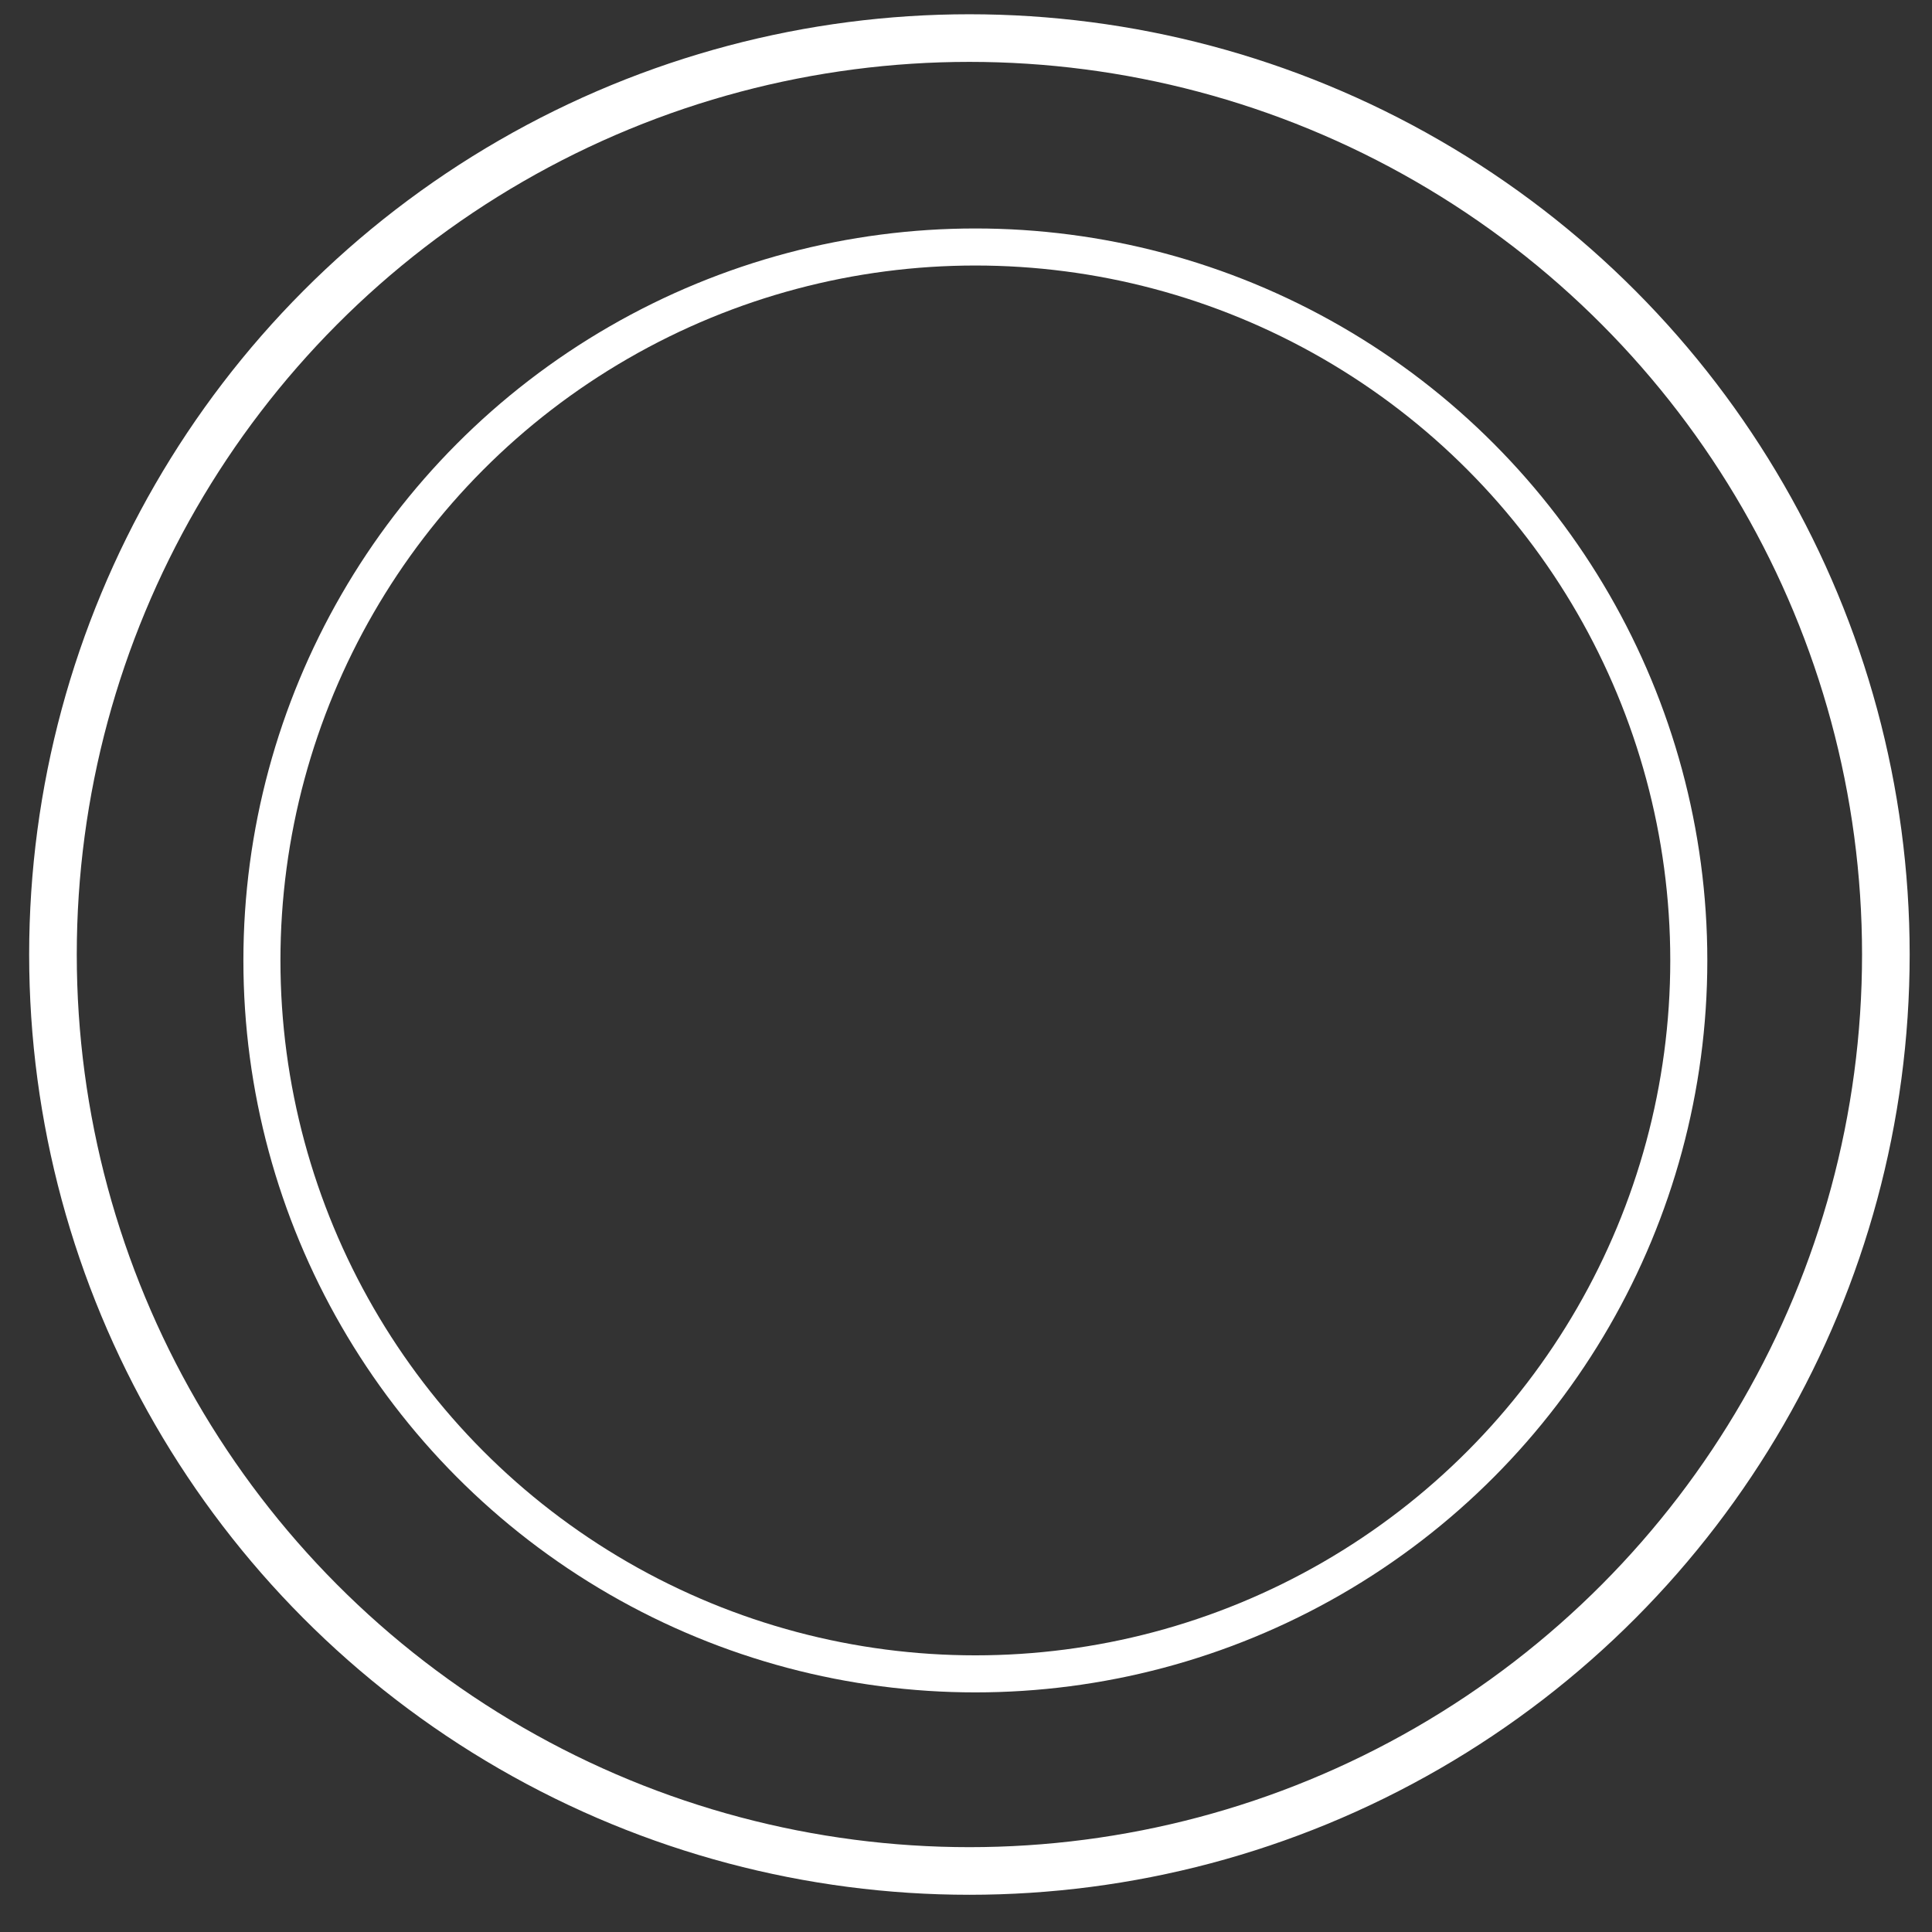<svg width="51" height="51" viewBox="0 0 51 51" fill="none" xmlns="http://www.w3.org/2000/svg">
<rect x="0" y="0" width="51" height="51" fill="#333333" stroke="none"/>
<circle cx="25.59" cy="25.197" r="24.192" stroke="white" stroke-width="1.257"/>
<circle cx="25.747" cy="25.353" r="18.833" stroke="white" stroke-width="0.978"/>
</svg>
